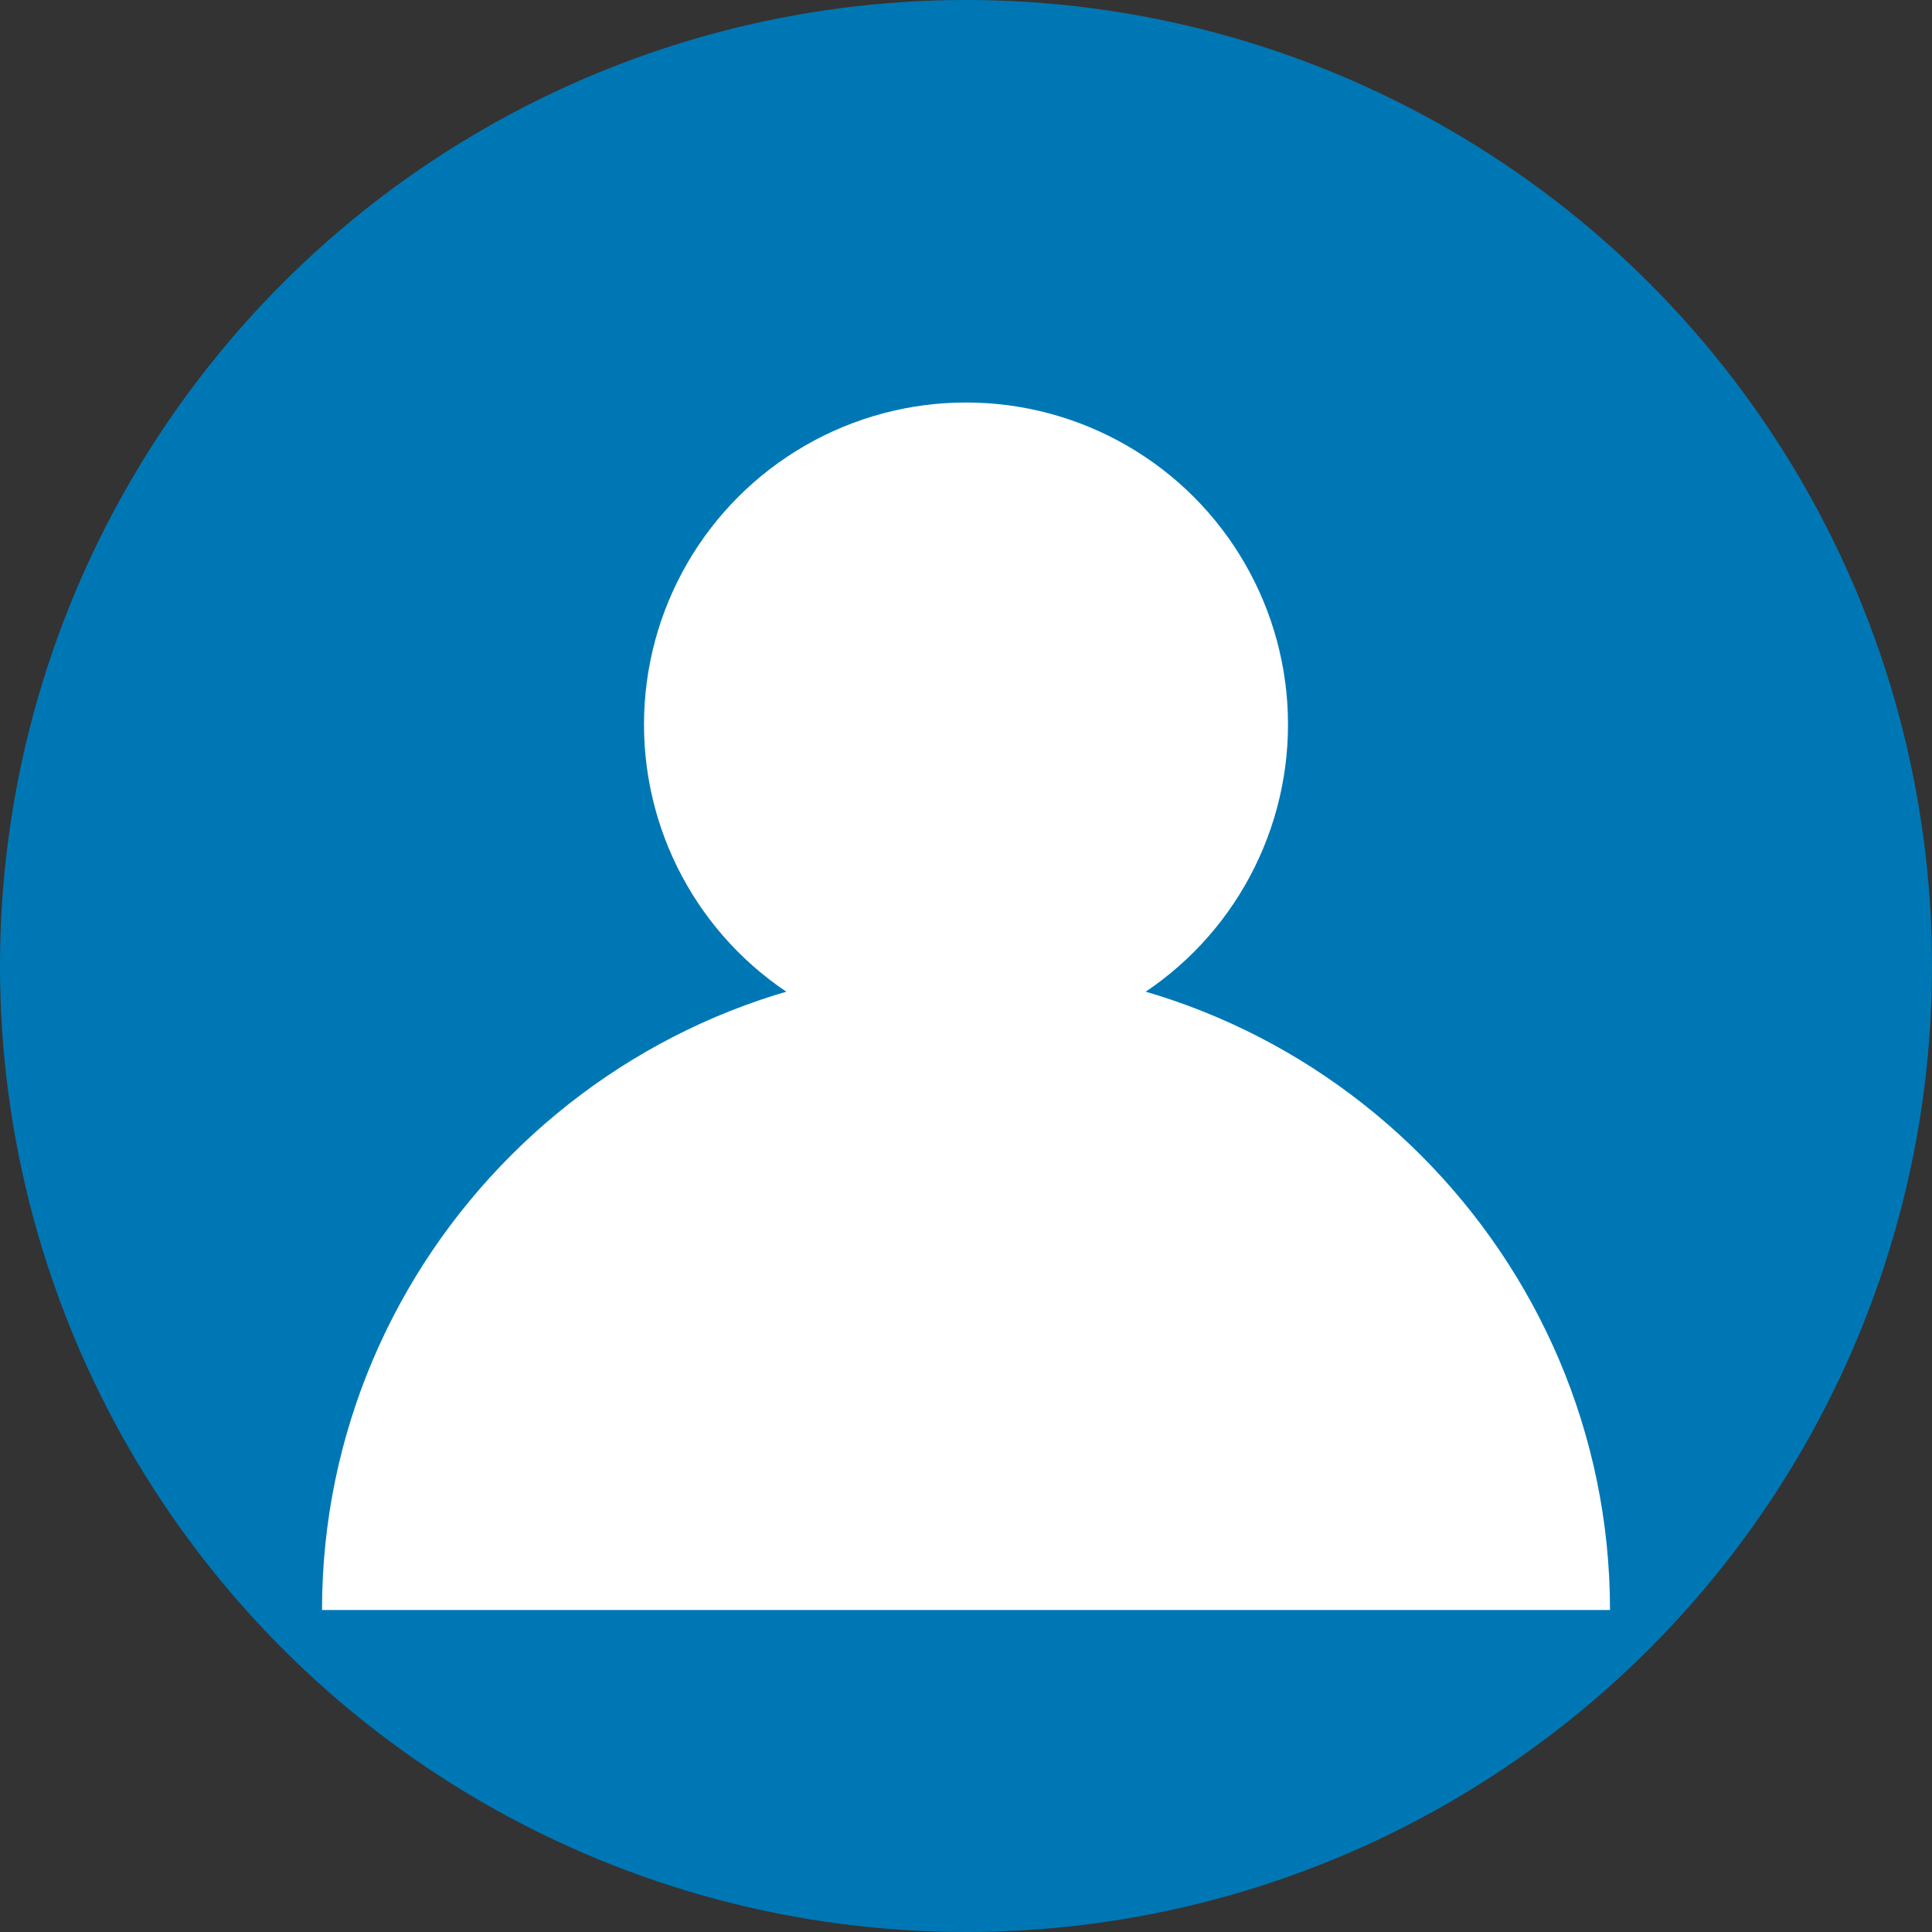 <svg width="48" height="48" xmlns="http://www.w3.org/2000/svg">
  <rect width="100%" height="100%" fill="#333333" stroke="none"/>
  <circle cx="24" cy="24" r="24" fill="#0077b5"/>
  <circle cx="24" cy="18" r="8" fill="white"/>
  <path d="M8 40c0-8.8 7.2-16 16-16s16 7.2 16 16" fill="white"/>
</svg> 